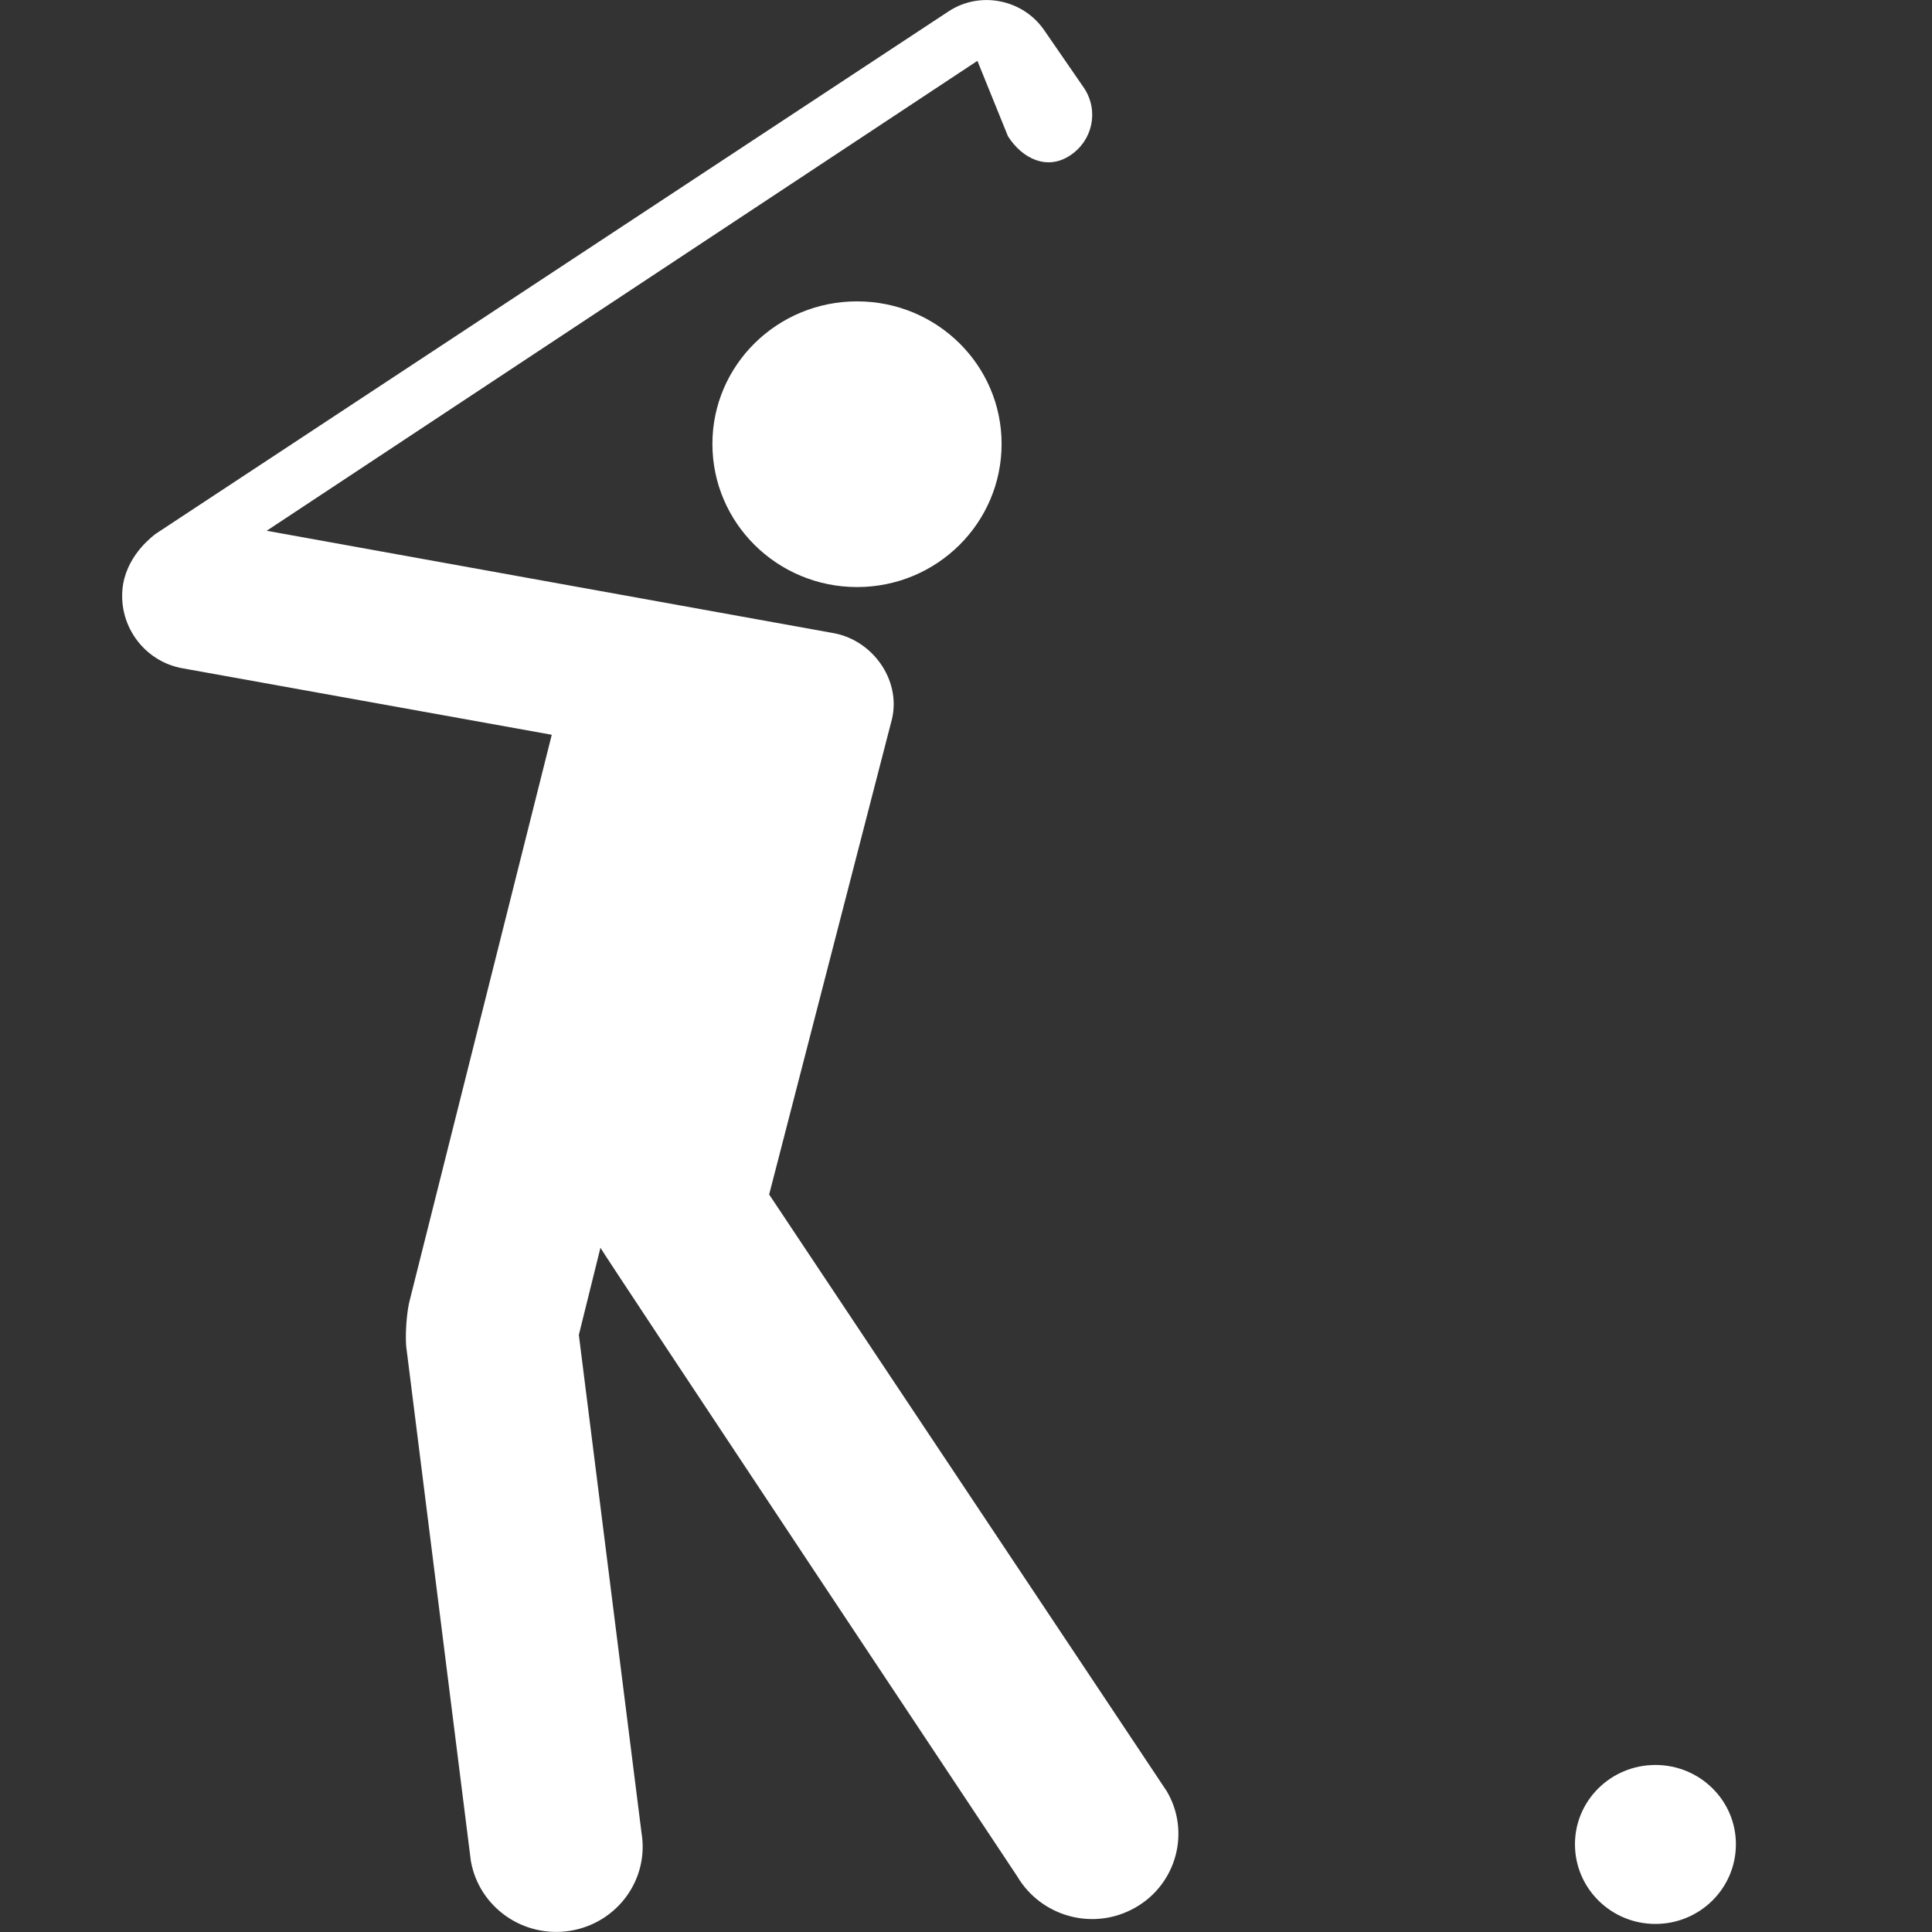 <?xml version="1.0" encoding="UTF-8" standalone="no"?><svg xmlns:dc="http://purl.org/dc/elements/1.1/" xmlns:cc="http://creativecommons.org/ns#" xmlns:rdf="http://www.w3.org/1999/02/22-rdf-syntax-ns#" xmlns:svg="http://www.w3.org/2000/svg" xmlns="http://www.w3.org/2000/svg" width="48" height="48" viewBox="0 0 12.7 12.7" version="1.1" id="svg8"><rect x="0" y="0" width="12.7" height="12.7" fill="#333333" stroke="none"/><defs id="defs2" /><path d="m 10.353,12.123 c 0,-0.288 0.237,-0.521 0.529,-0.521 0.292,0 0.529,0.233 0.529,0.521 0,0.29 -0.237,0.524 -0.529,0.524 -0.292,0 -0.529,-0.234 -0.529,-0.524 z M 0.81,3.836 C 0.847,3.635 1.012,3.519 1.022,3.51 L 6.235,0.075 c 0.206,-0.136 0.487,-0.081 0.628,0.122 l 0.264,0.383 c 0.098,0.15 0.055,0.345 -0.093,0.442 -0.149,0.099 -0.312,0.024 -0.408,-0.126 l -0.201,-0.496 -4.672,3.089 3.716,0.671 c 0.264,0.042 0.454,0.307 0.395,0.564 L 5.056,7.852 7.67,11.775 c 0.158,0.268 0.062,0.613 -0.208,0.765 -0.274,0.156 -0.619,0.06 -0.776,-0.207 0,0 -2.728,-4.103 -2.739,-4.131 L 3.805,8.775 4.217,12.048 c 0.051,0.305 -0.158,0.593 -0.468,0.644 -0.309,0.05 -0.601,-0.155 -0.654,-0.46 L 2.673,8.873 c -0.013,-0.081 0,-0.259 0.023,-0.336 L 3.627,4.83 1.2,4.393 C 0.94,4.347 0.765,4.097 0.81,3.836 Z M 4.683,2.918 c 0,-0.517 0.425,-0.937 0.951,-0.937 0.525,0 0.95,0.419 0.95,0.937 0,0.52 -0.425,0.941 -0.95,0.941 -0.525,0 -0.951,-0.421 -0.951,-0.941 z" style="stroke-width:0.013;fill:#ffffff;fill-opacity:1" id="path956" /></svg>